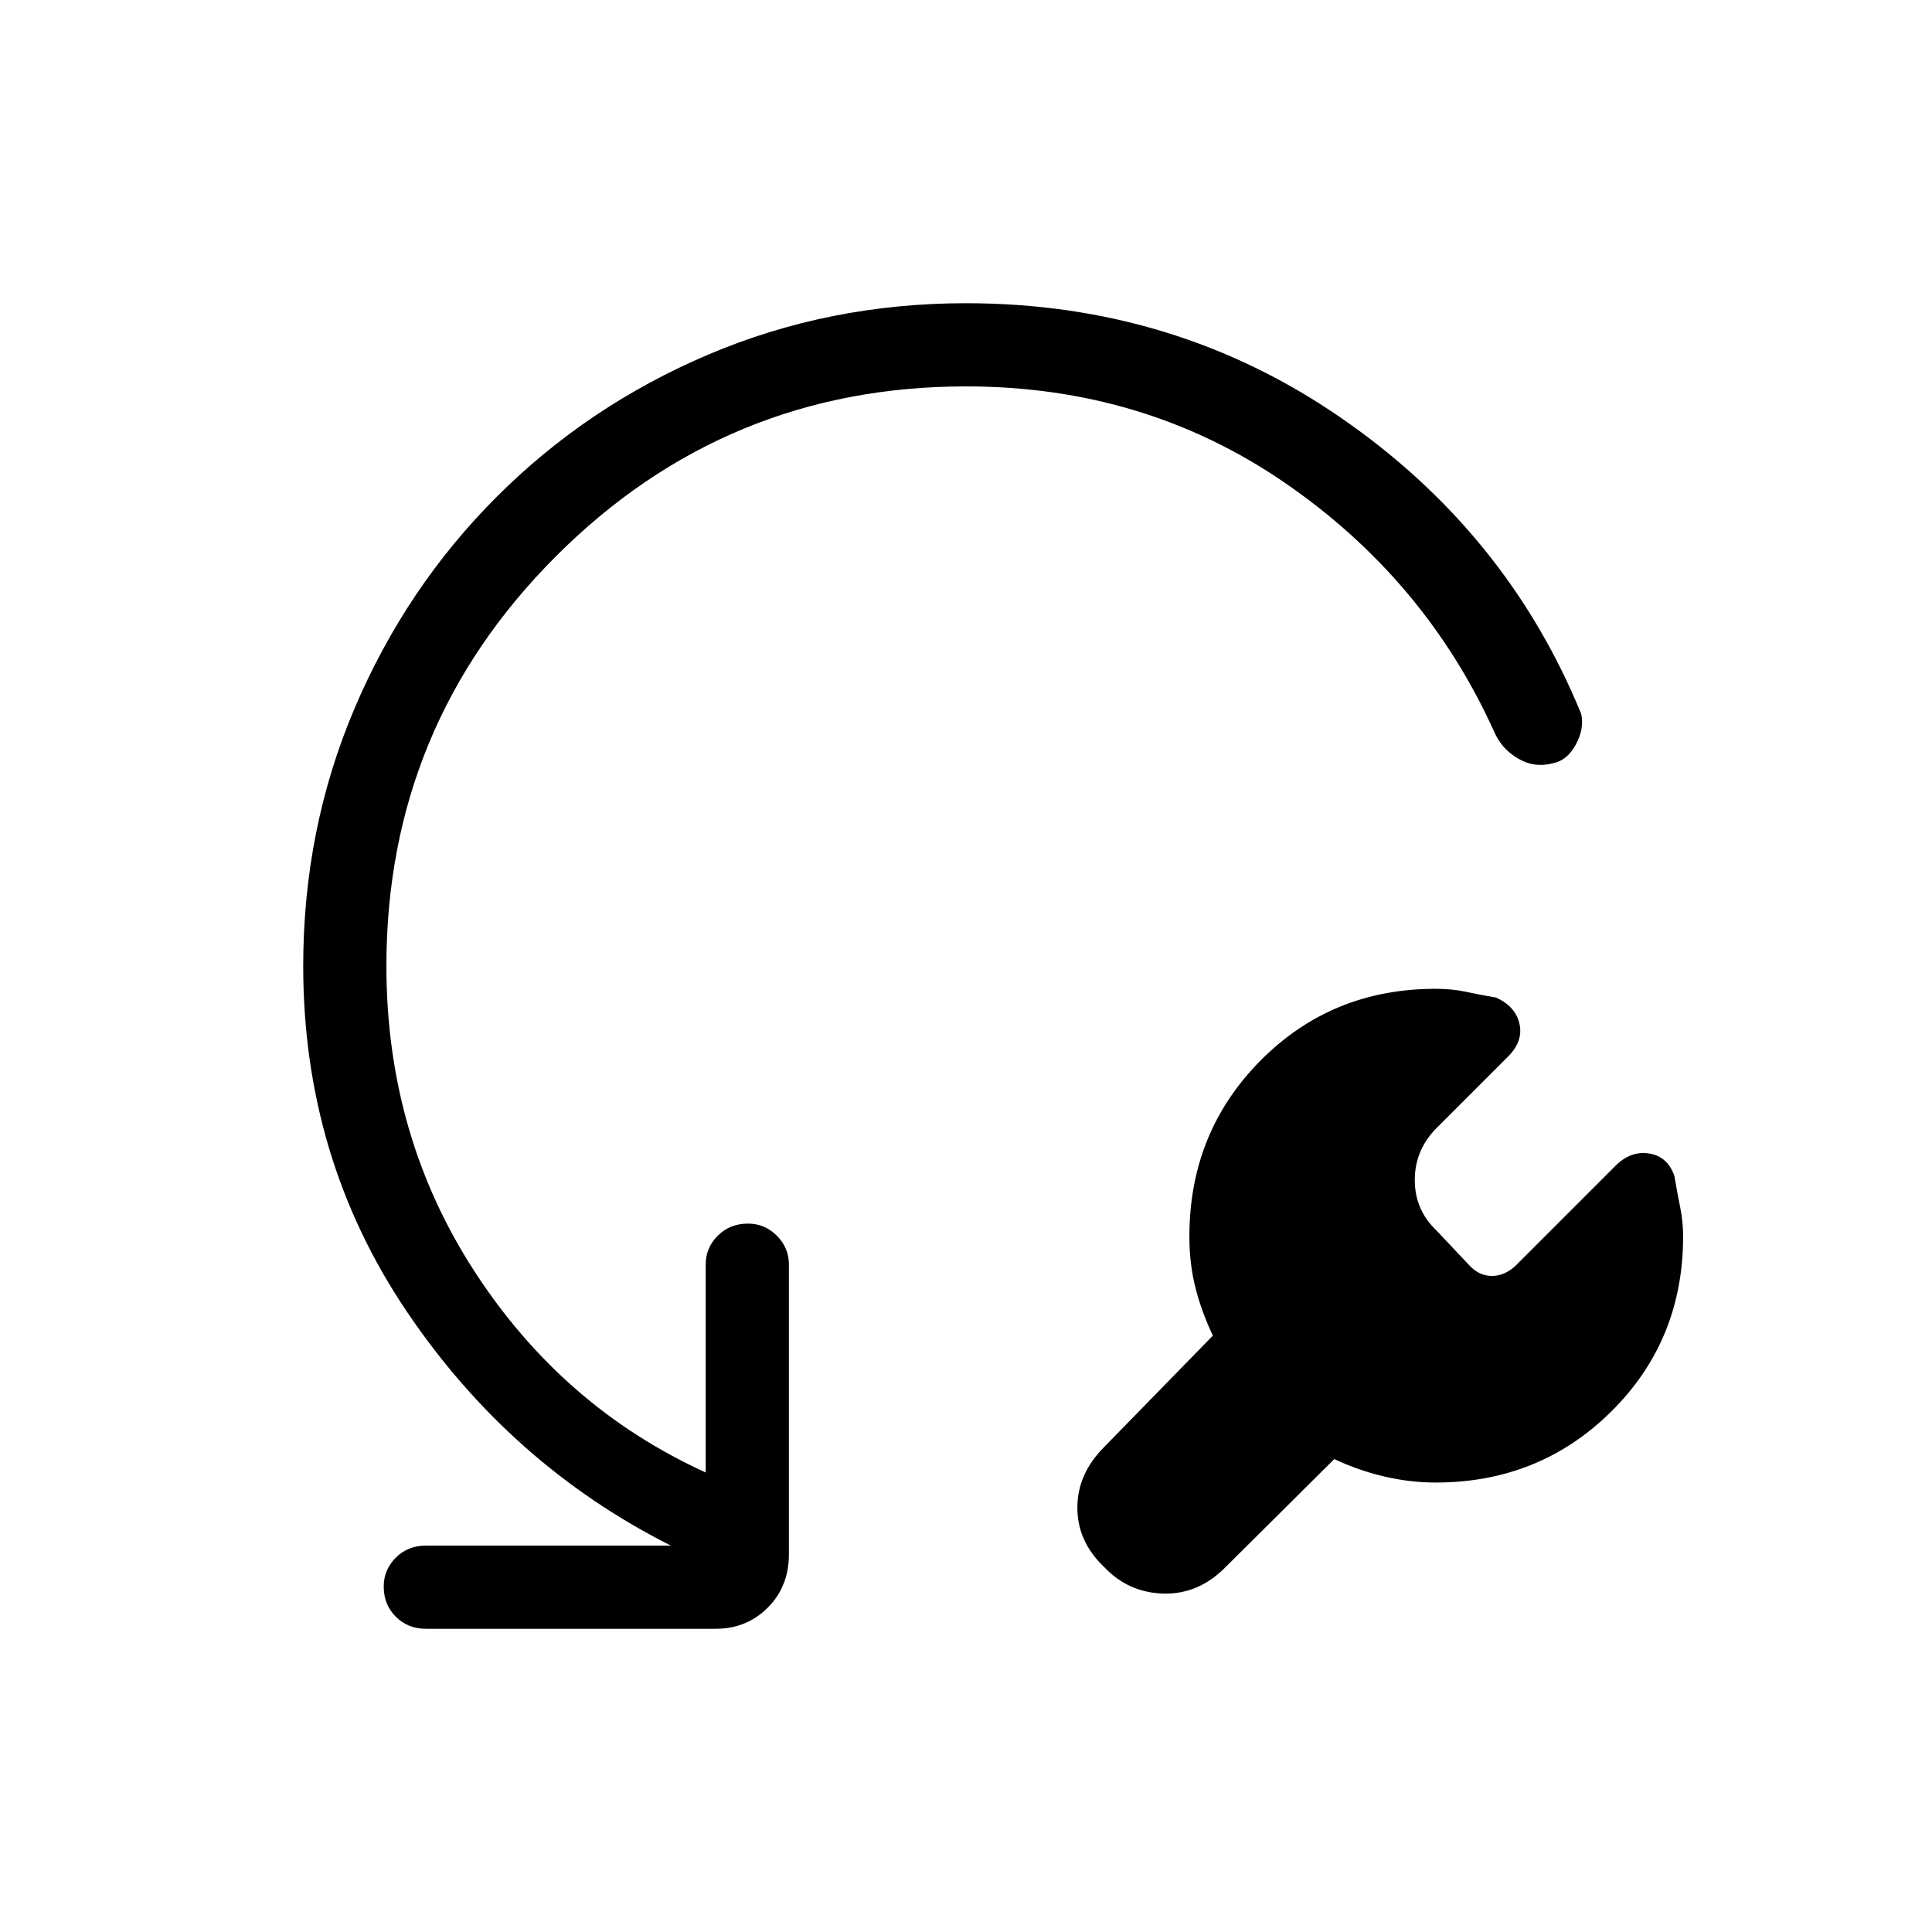 <svg xmlns="http://www.w3.org/2000/svg" height="40" viewBox="0 -960 960 960" width="40"><path d="m663-235-54.334 54Q595.333-167.667 578-168.167t-29.333-13.167Q535.333-194 535.333-210.833q0-16.834 13.334-30.167l54-55.333q-5.667-12-8.667-23.834-3-11.833-3-25.5 0-51.666 35.333-87.333 35.334-35.667 87-35.667 8.333 0 15.167 1.5 6.833 1.5 14.833 2.834Q753-460 755-451.333q2 8.666-5.667 16.333L714-399.667q-11 11-11 26t11 25.333l16.666 17.667Q735.333-326 741.333-326t11.334-4.667l49.999-50q7.667-7.666 16.834-6.166 9.166 1.5 12.5 11.166 1.333 8 2.833 15.334 1.5 7.333 1.5 14.666 0 51.667-35.667 87-35.666 35.333-87.333 35.333-12.667 0-25.5-3T663-235Zm-329.666 43q-80-40.333-131.334-116.5-51.333-76.167-51.333-171.5 0-68 25.5-128t70.667-105.166Q292-758.333 352-783.833t128-25.5q103.667 0 186.167 56.833 82.5 56.834 119.499 147.167Q787.333-598 783-590t-11.667 9.333q-9 2.334-17.166-2.5Q746-588 742.333-596.666q-34.333-75.667-104-123.501Q568.667-768 480-768q-119.333 0-203.667 84.333Q192-599.333 192-480q0 84.333 43.833 151.834 43.834 67.5 114.834 99.833v-103.334q0-8.333 6-14.333t15-6Q380-352 386-346t6 14.333v144q0 16-10.5 26.5t-25.833 10.5h-144q-9 0-15-6t-6-15q0-8.333 6-14.333t15-6h121.667Z"/></svg>